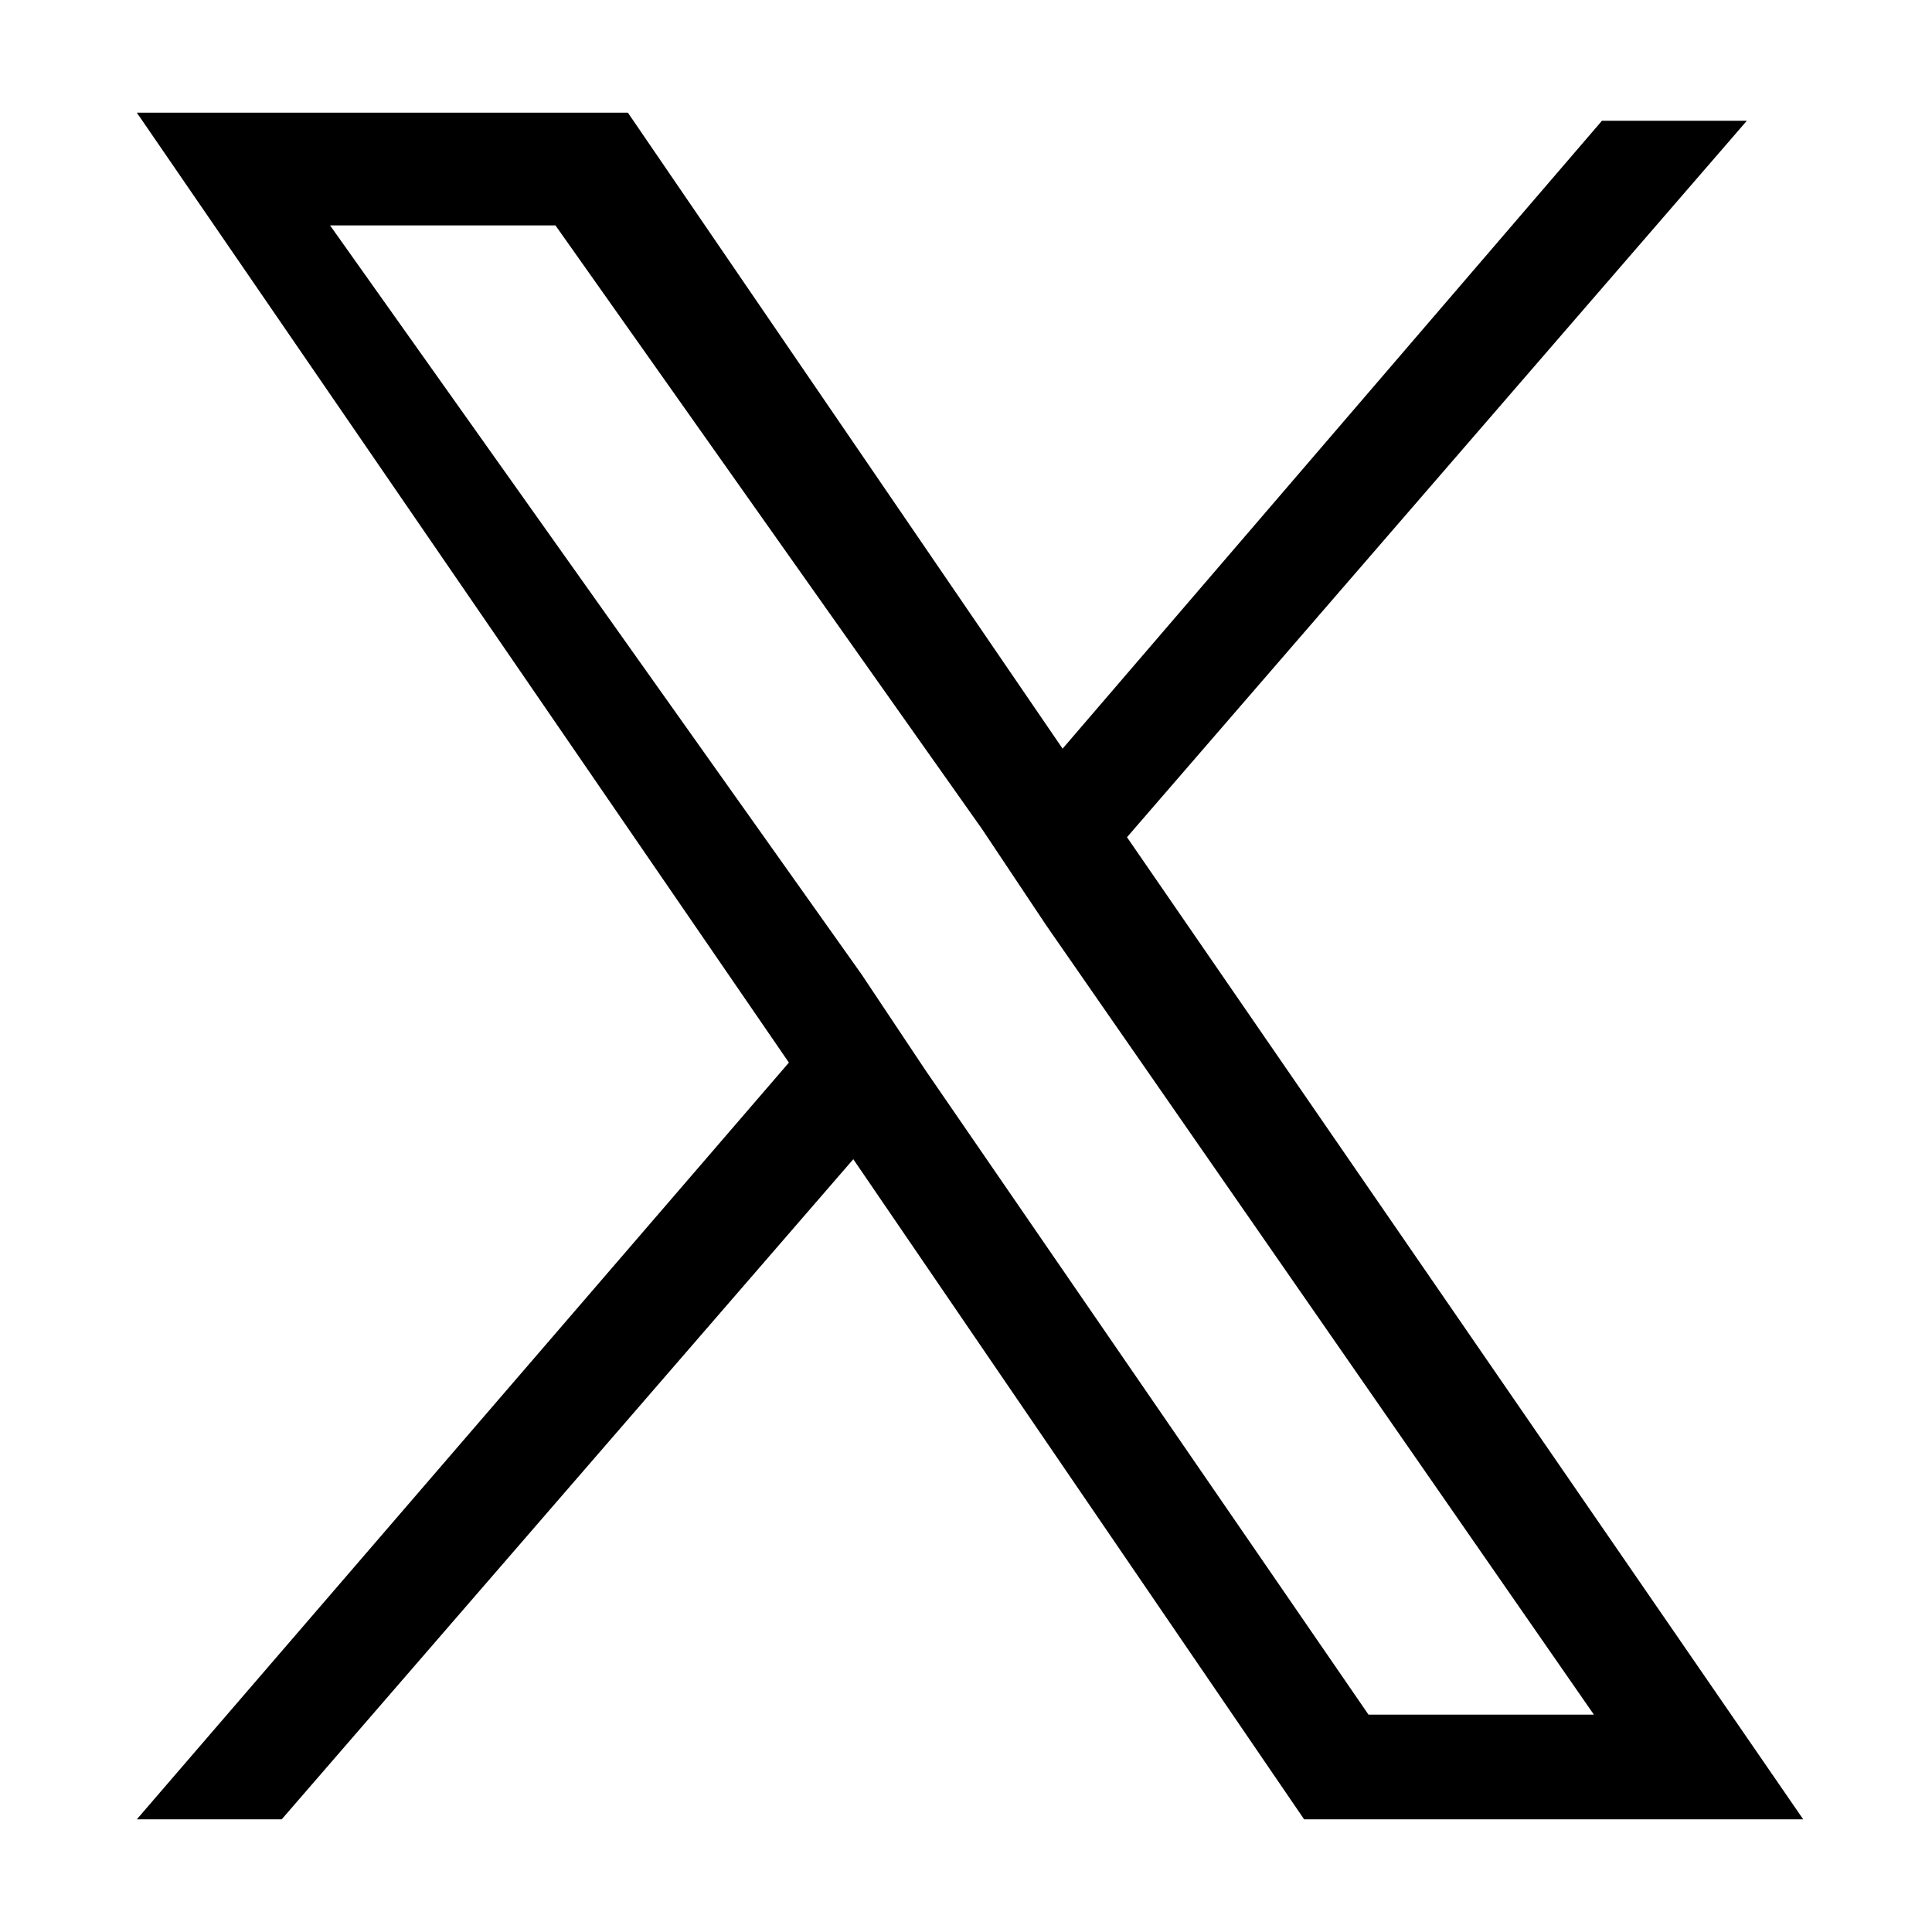 <!-- Generated by IcoMoon.io -->
<svg version="1.1" xmlns="http://www.w3.org/2000/svg" width="24" height="24" viewBox="0 0 24 24">
<title>twitter</title>
<path d="M14 10.4l7.7-8.9h-1.8l-6.7 7.8-5.4-7.9h-6.1l8.1 11.8-8.1 9.4h1.8l7.1-8.2 5.6 8.2h6.2l-8.4-12.2zM11.5 13.3l-0.8-1.2-6.6-9.3h2.8l5.3 7.5 0.8 1.2 6.8 9.8h-2.8l-5.5-8z"></path>
</svg>
